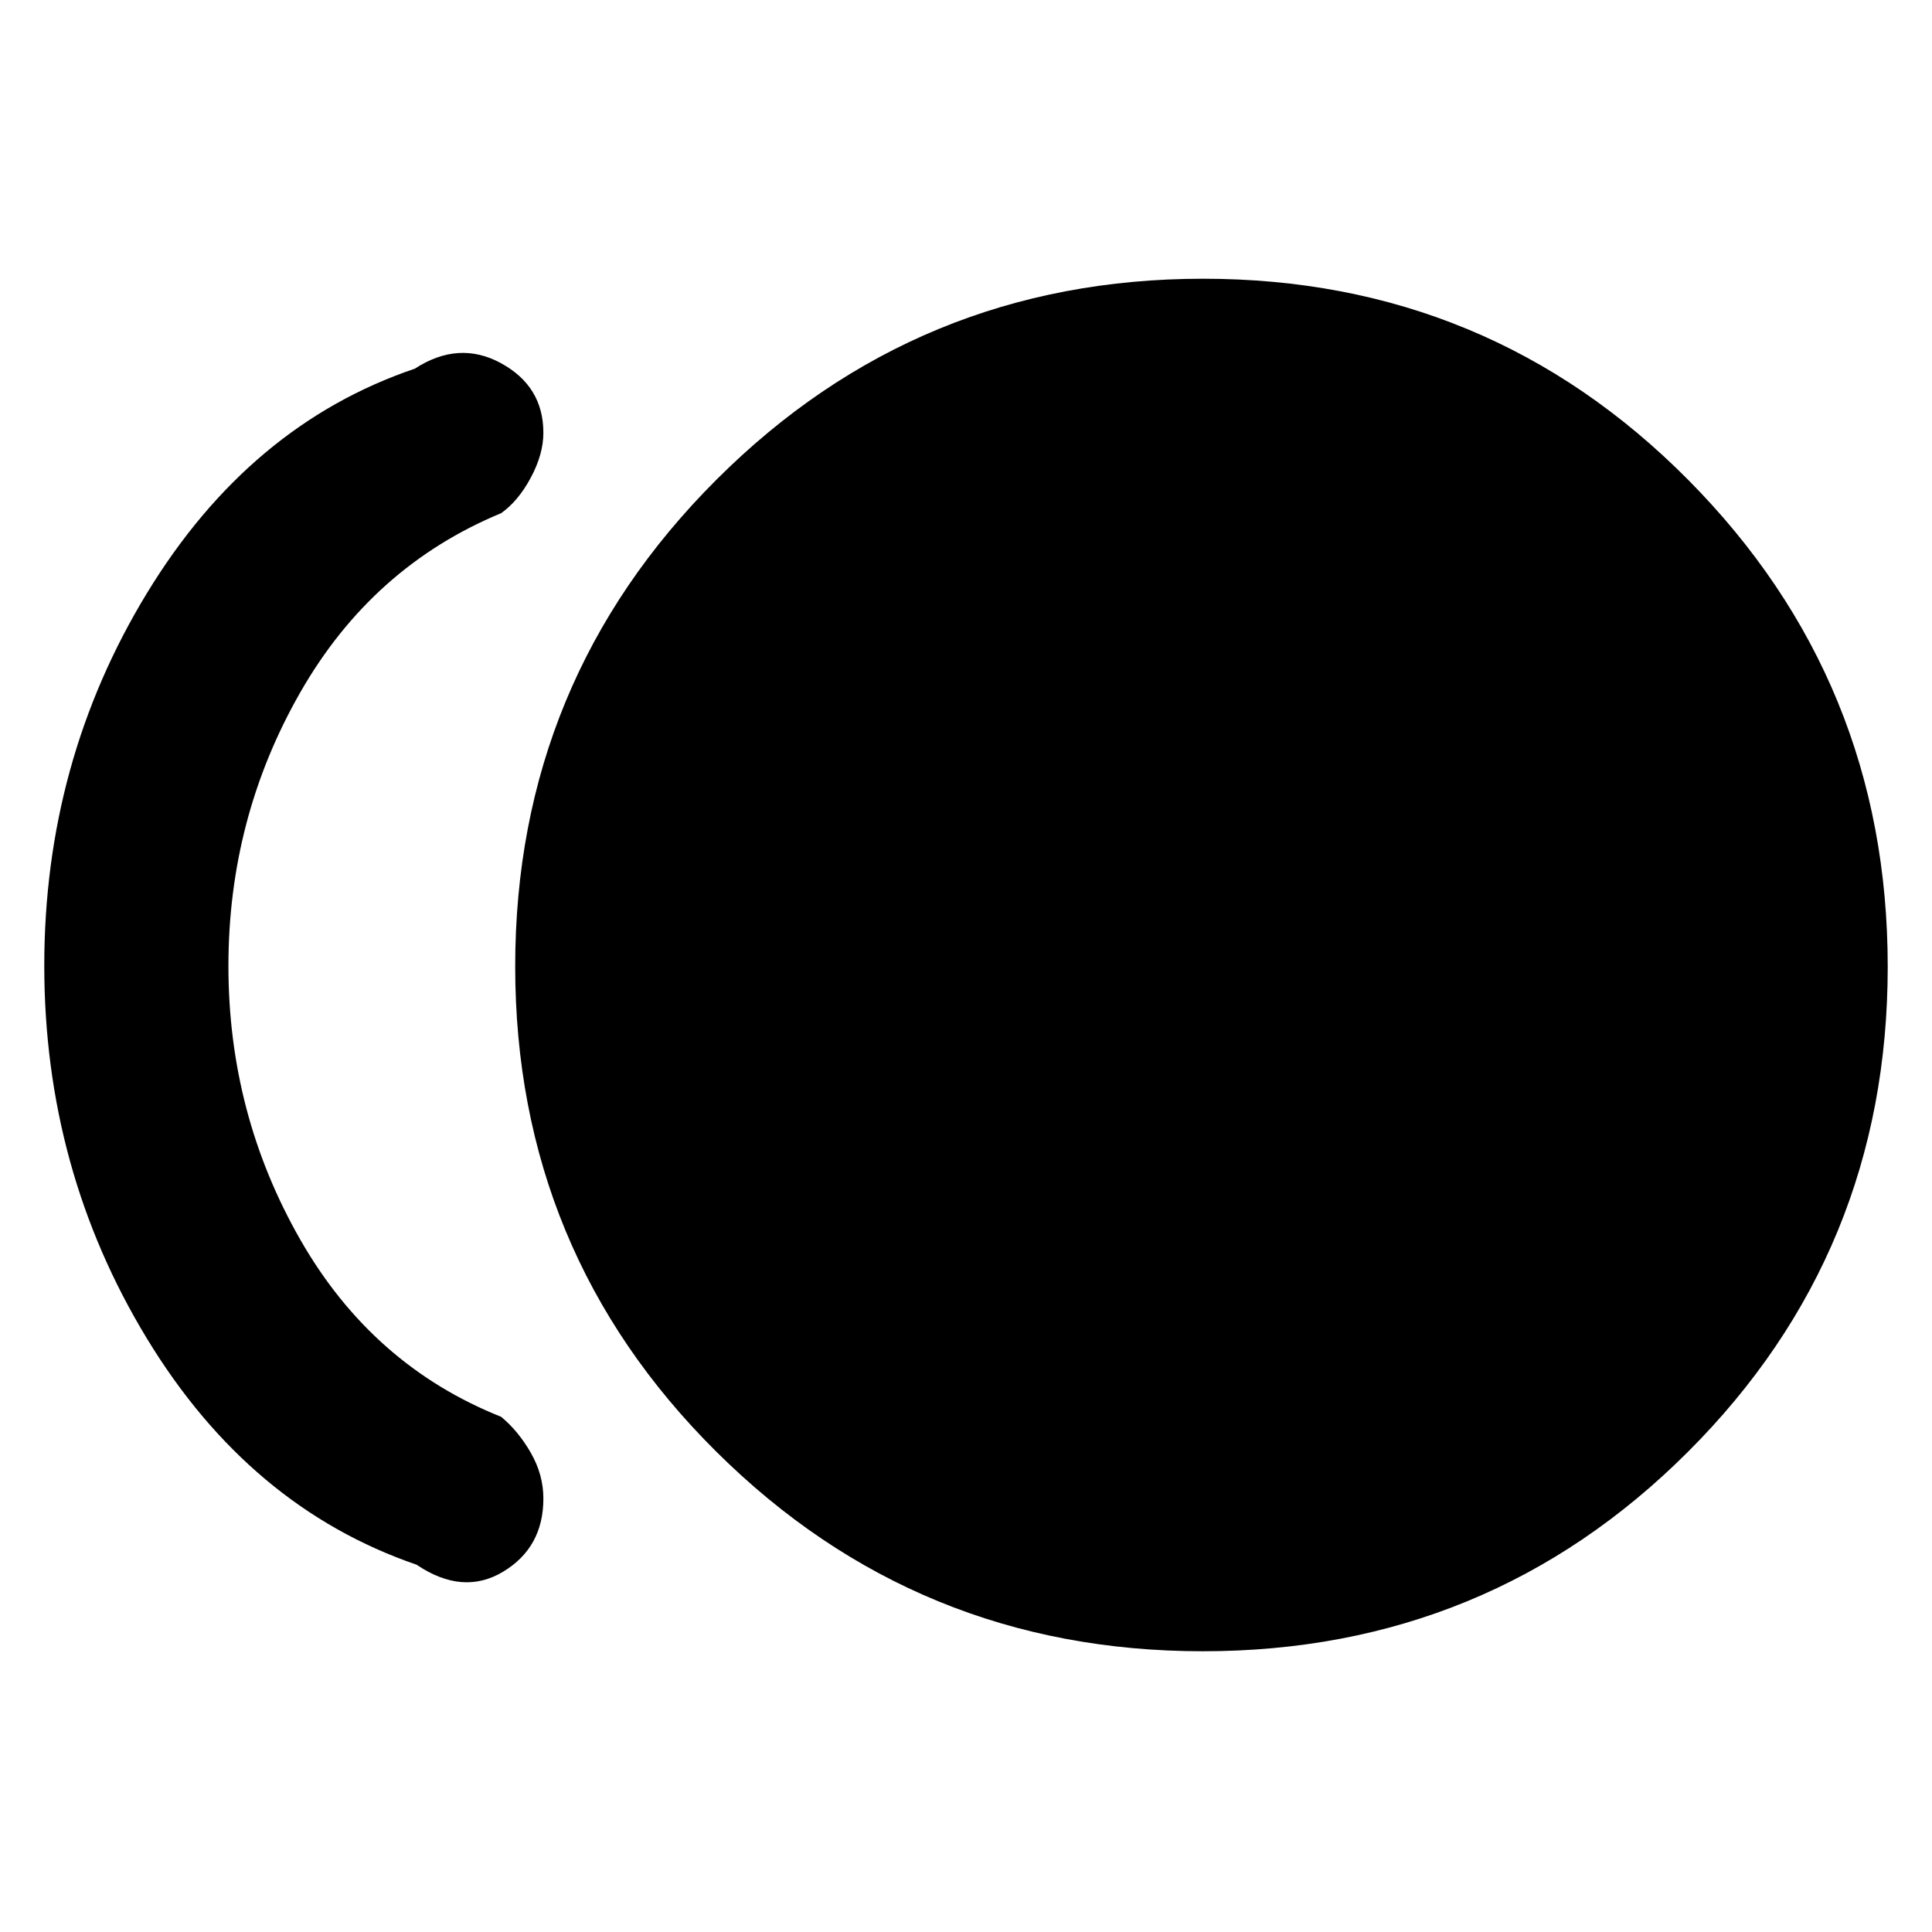 <svg xmlns="http://www.w3.org/2000/svg" height="48" viewBox="0 -960 960 960" width="48"><path d="M597.67-139.5q-141.91 0-241.79-99.22Q256-337.93 256-479.83q0-141.91 99.96-241.79 99.97-99.88 241.87-99.88t241.04 99.96Q938-621.57 938-479.67t-99.22 241.04q-99.21 99.13-241.11 99.13ZM207-182.5Q123.95-211 72.98-294.93 22-378.85 22-480.18q0-101.32 51-185.07T206.1-776.8Q228-791 249-779.5t21 34.55q0 10.64-6.25 22.3Q257.5-711 249-705q-64 26.5-99.75 88.96Q113.5-553.59 113.5-480q0 73.59 35.75 136.04Q185-281.5 249-256q8.5 7 14.75 17.88 6.25 10.88 6.25 22.73 0 24.33-20 36.36-20 12.03-43-3.47Z"/></svg>
